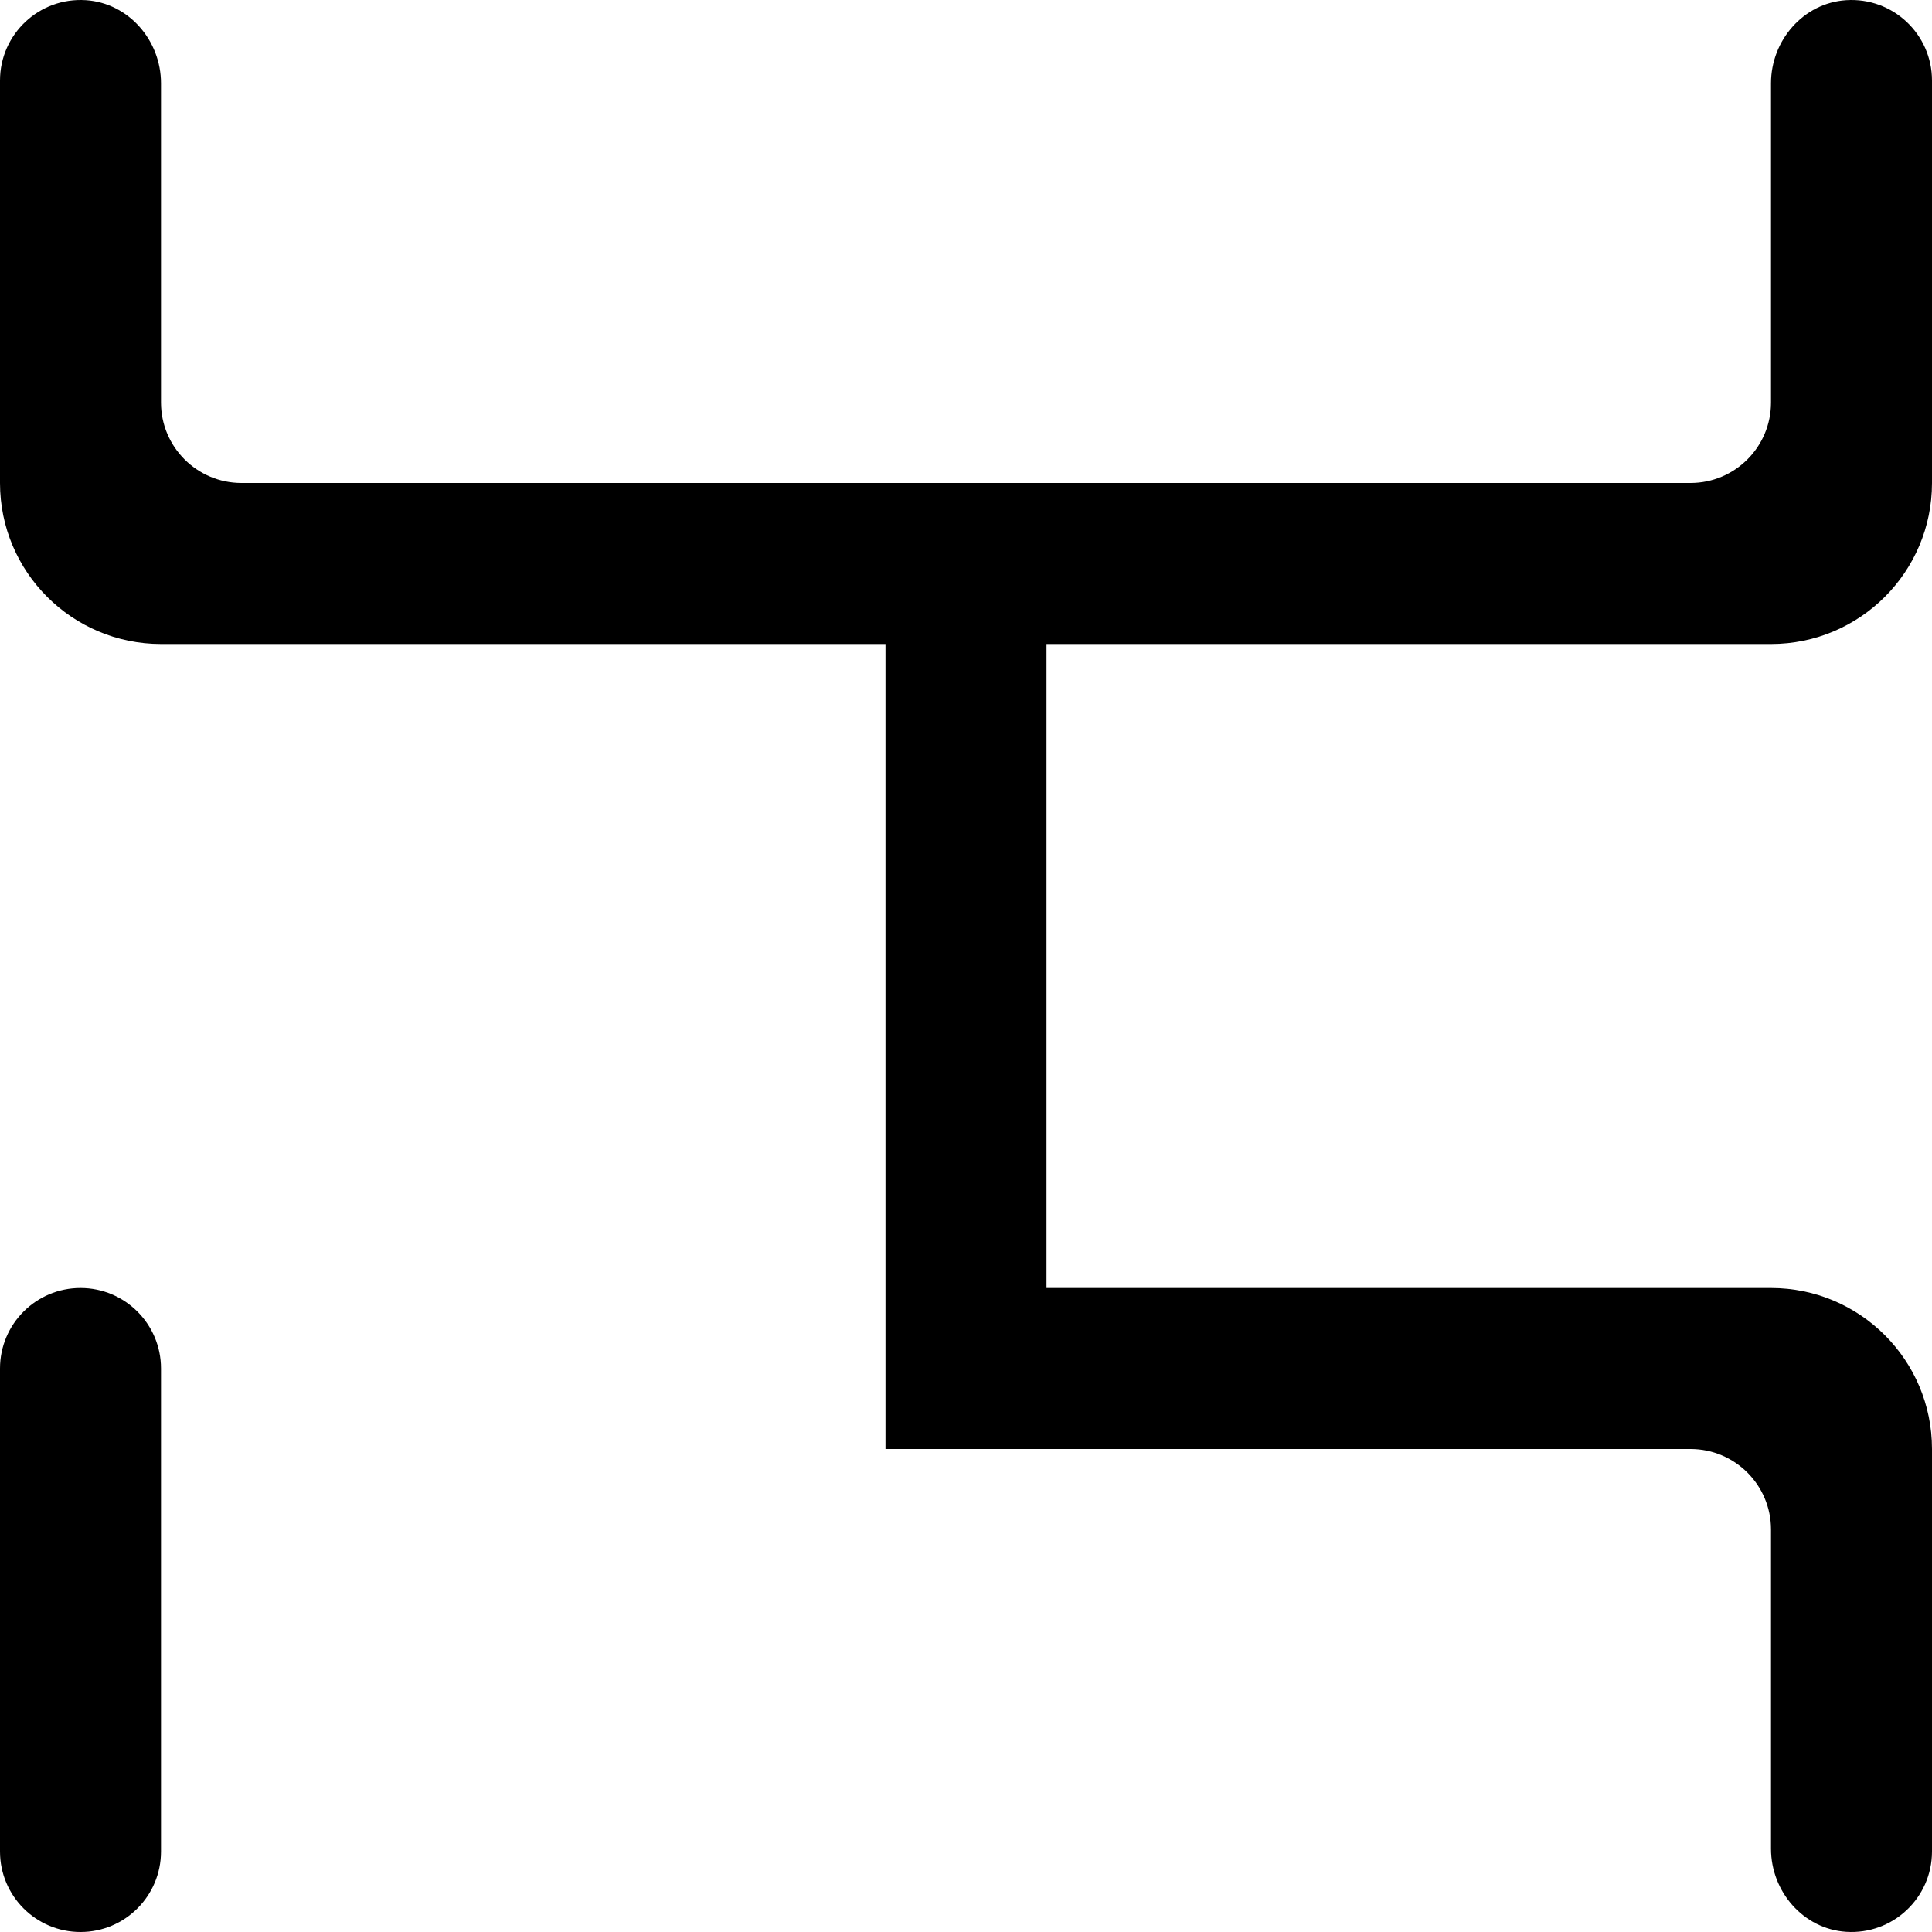 <?xml version="1.0" encoding="UTF-8"?>
<svg id="_图层_2" data-name="图层 2" xmlns="http://www.w3.org/2000/svg" viewBox="0 0 216 216">
  <defs>
    <style>
      .cls-1 {
        stroke-width: 0px;
      }
    </style>
  </defs>
  <g id="Alphabet_4" data-name="Alphabet 4">
    <g id="X">
      <path class="cls-1" d="m206.4.02c-4.78.31-8.4,4.5-8.4,9.29v35.69c0,4.97-4.03,9-9,9H27c-4.97,0-9-4.03-9-9V9.31c0-4.79-3.62-8.98-8.4-9.29C4.36-.32,0,3.83,0,9v45h0c0,9.94,8.06,18,18,18h81v90h90c4.97,0,9,4.03,9,9v35.69c0,4.79,3.62,8.98,8.4,9.29,5.24.34,9.6-3.81,9.6-8.98v-45h0c0-9.94-8.06-18-18-18h-81v-72h81c9.94,0,18-8.06,18-18h0V9c0-5.17-4.36-9.32-9.6-8.98Z"/>
      <path class="cls-1" d="m9,144c-4.97,0-9,4.03-9,9v54c0,4.97,4.03,9,9,9s9-4.03,9-9v-54c0-4.97-4.03-9-9-9Z"/>
    </g>
  </g>
</svg>